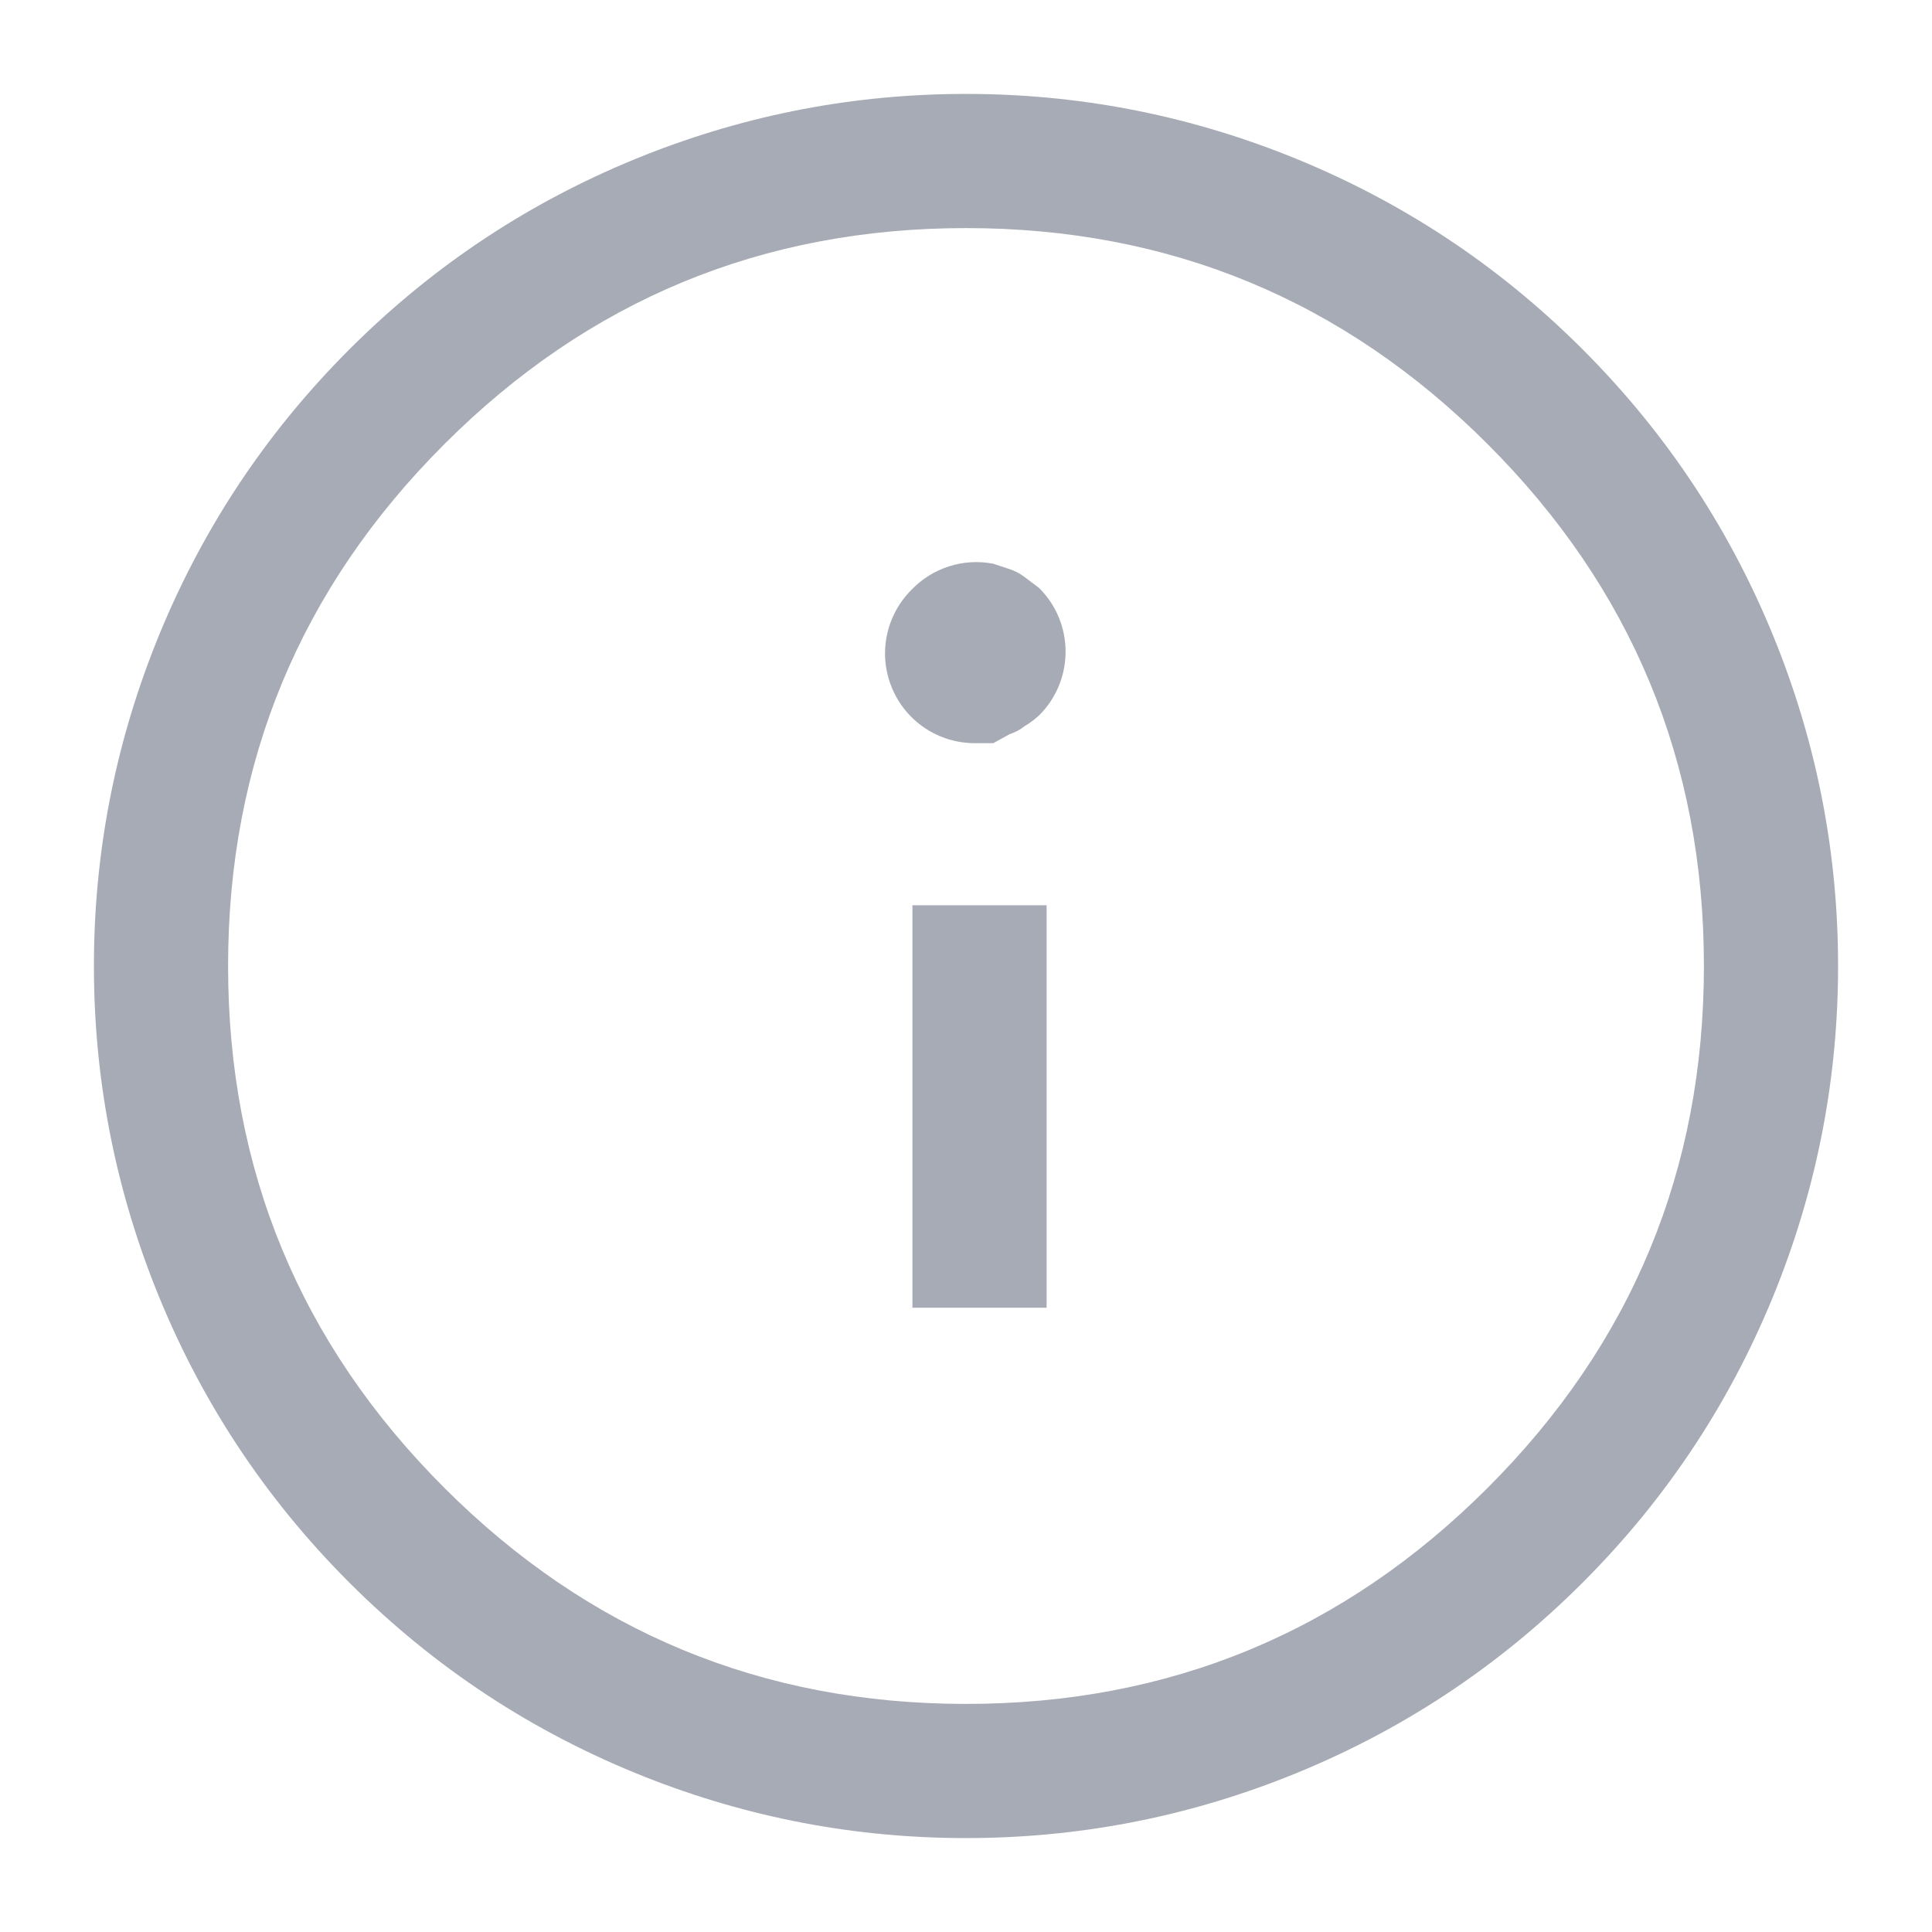 <svg xmlns="http://www.w3.org/2000/svg" xmlns:xlink="http://www.w3.org/1999/xlink" fill="none" version="1.1" width="18" height="18" viewBox="0 0 18 18"><defs><clipPath id="master_svg0_839_36963"><rect x="0" y="0" width="18" height="18" rx="0"/></clipPath></defs><g clip-path="url(#master_svg0_839_36963)"><g><path d="M0.875,9Q0.875,7.45,1.445,6.009Q2.065,4.445,3.255,3.255Q4.445,2.065,6.009,1.445Q7.45,0.875,9,0.875Q10.55,0.875,11.991,1.445Q13.555,2.065,14.745,3.255Q15.935,4.445,16.555,6.009Q17.125,7.45,17.125,9Q17.125,10.55,16.555,11.991Q15.935,13.555,14.745,14.745Q13.555,15.935,11.991,16.555Q10.55,17.125,9,17.125Q7.45,17.125,6.009,16.555Q4.445,15.935,3.255,14.745Q2.065,13.555,1.445,11.991Q0.875,10.55,0.875,9L0.875,9ZM2.125,9Q2.125,11.848,4.139,13.861Q6.152,15.875,9,15.875Q11.848,15.875,13.861,13.861Q15.875,11.848,15.875,9Q15.875,6.152,13.861,4.139Q11.848,2.125,9,2.125Q6.152,2.125,4.139,4.139Q2.125,6.152,2.125,9L2.125,9Z" fill="#A7ABB5" fill-opacity="1"/></g><g><g transform="matrix(0,-1,1,0,-2.433,21.934)"><line x1="9.75" y1="11.559" x2="13.5" y2="11.559" fill-opacity="0" stroke-opacity="1" stroke="#A7ABB5" fill="none" stroke-width="1.25" stroke-linecap="ROUND" stroke-linejoin="round"/></g><g><path d="M9.087,6.924C8.747,6.926,8.44,6.723,8.31,6.409C8.179,6.095,8.252,5.734,8.493,5.494C8.689,5.29,8.976,5.198,9.254,5.252L9.405,5.302C9.456,5.319,9.504,5.344,9.547,5.377L9.681,5.478C10.01,5.805,10.01,6.338,9.681,6.665C9.639,6.703,9.595,6.737,9.547,6.765C9.504,6.799,9.456,6.824,9.405,6.841L9.254,6.924L9.087,6.924Z" fill="#A7ABB5" fill-opacity="1"/></g></g></g></svg>